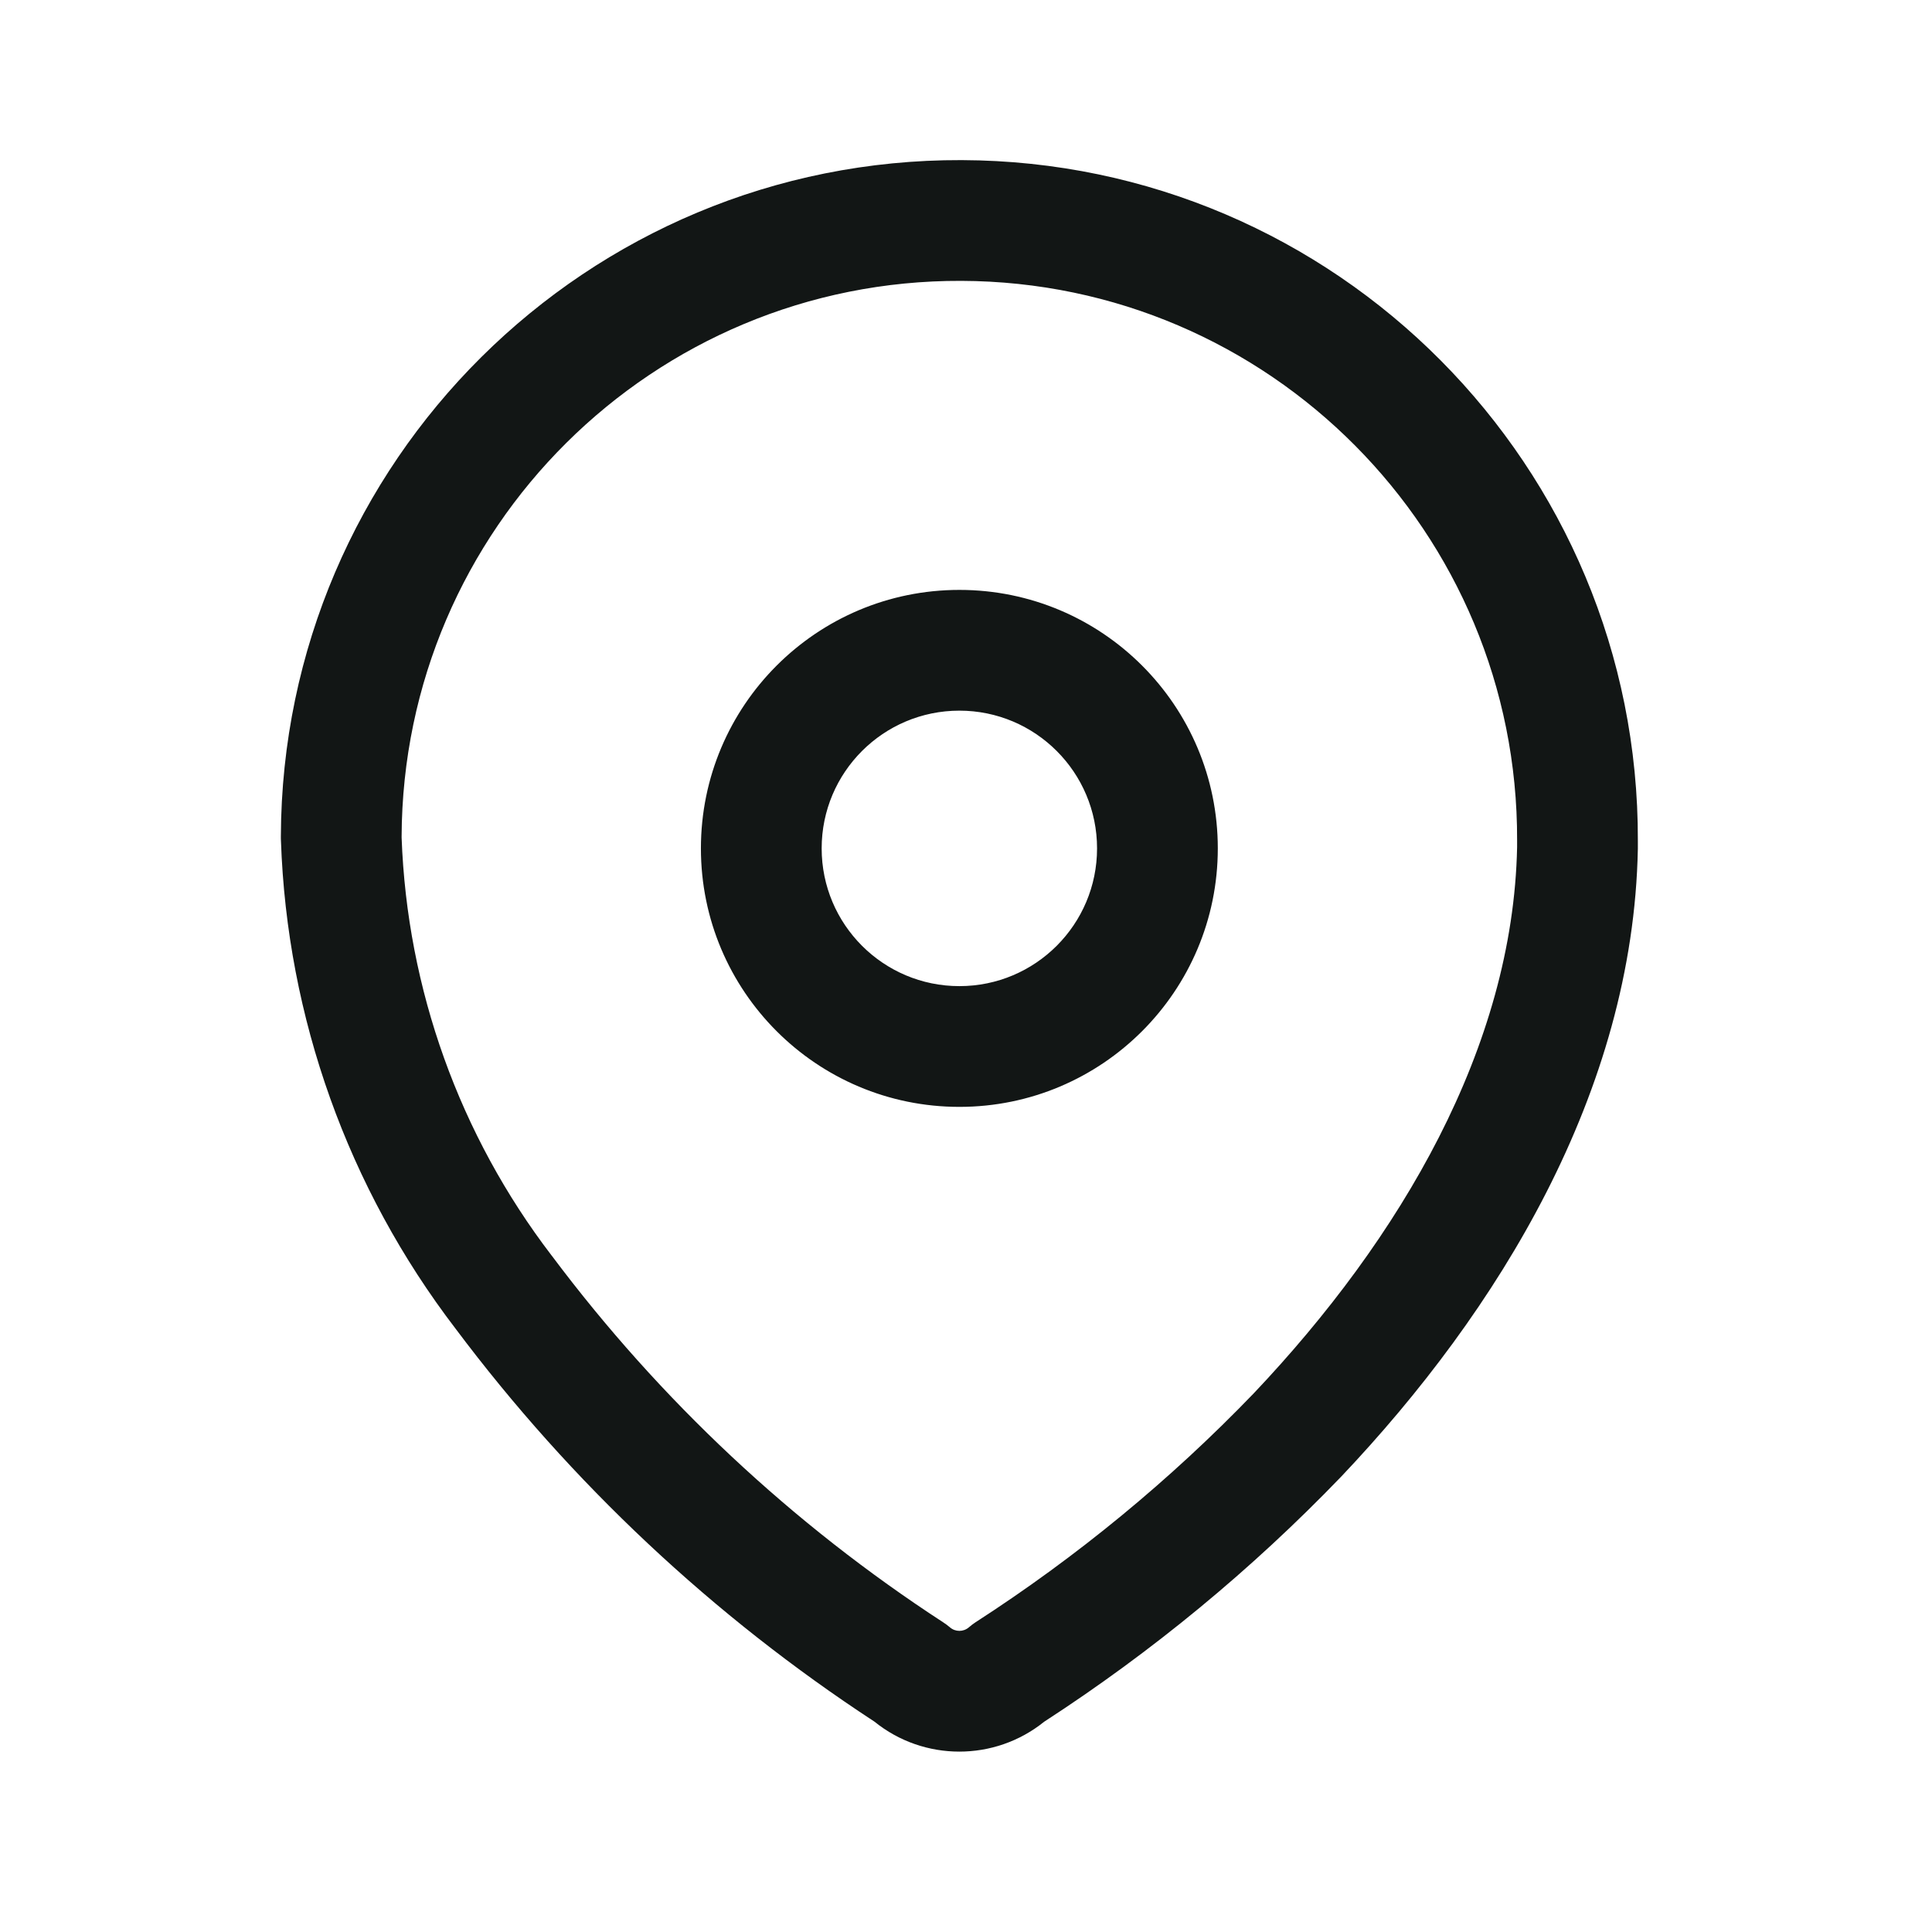 <svg width="24" height="24" viewBox="0 0 24 24" fill="none" xmlns="http://www.w3.org/2000/svg">
<path fill-rule="evenodd" clip-rule="evenodd" d="M4.989 10.393V10.404C5.057 12.286 5.708 14.101 6.852 15.596L6.857 15.602C8.198 17.393 9.843 18.934 11.718 20.154C11.746 20.172 11.774 20.193 11.8 20.215C11.867 20.274 11.968 20.274 12.036 20.215C12.062 20.192 12.09 20.171 12.119 20.152C13.377 19.34 14.537 18.386 15.575 17.308C17.398 15.383 18.796 13.01 18.846 10.523V10.443L18.846 10.441C18.859 6.614 15.767 3.502 11.941 3.489C8.115 3.476 5.003 6.567 4.989 10.393ZM3.489 10.389C3.505 5.734 7.291 1.973 11.946 1.989C16.601 2.005 20.361 5.791 20.346 10.445V10.53L20.346 10.545C20.288 13.567 18.61 16.286 16.662 18.342L16.658 18.346C15.549 19.498 14.312 20.518 12.971 21.388C12.356 21.883 11.477 21.883 10.863 21.387C8.857 20.075 7.096 18.423 5.659 16.505C4.323 14.759 3.565 12.64 3.49 10.443C3.489 10.434 3.489 10.426 3.489 10.417L3.489 10.389ZM11.918 8.828C10.973 8.828 10.207 9.594 10.207 10.539C10.207 11.484 10.973 12.25 11.918 12.25C12.862 12.25 13.628 11.484 13.628 10.539C13.628 9.594 12.862 8.828 11.918 8.828ZM8.707 10.539C8.707 8.766 10.144 7.328 11.918 7.328C13.691 7.328 15.128 8.766 15.128 10.539C15.128 12.312 13.691 13.75 11.918 13.75C10.144 13.75 8.707 12.312 8.707 10.539Z" fill="#121615"/>
</svg>

